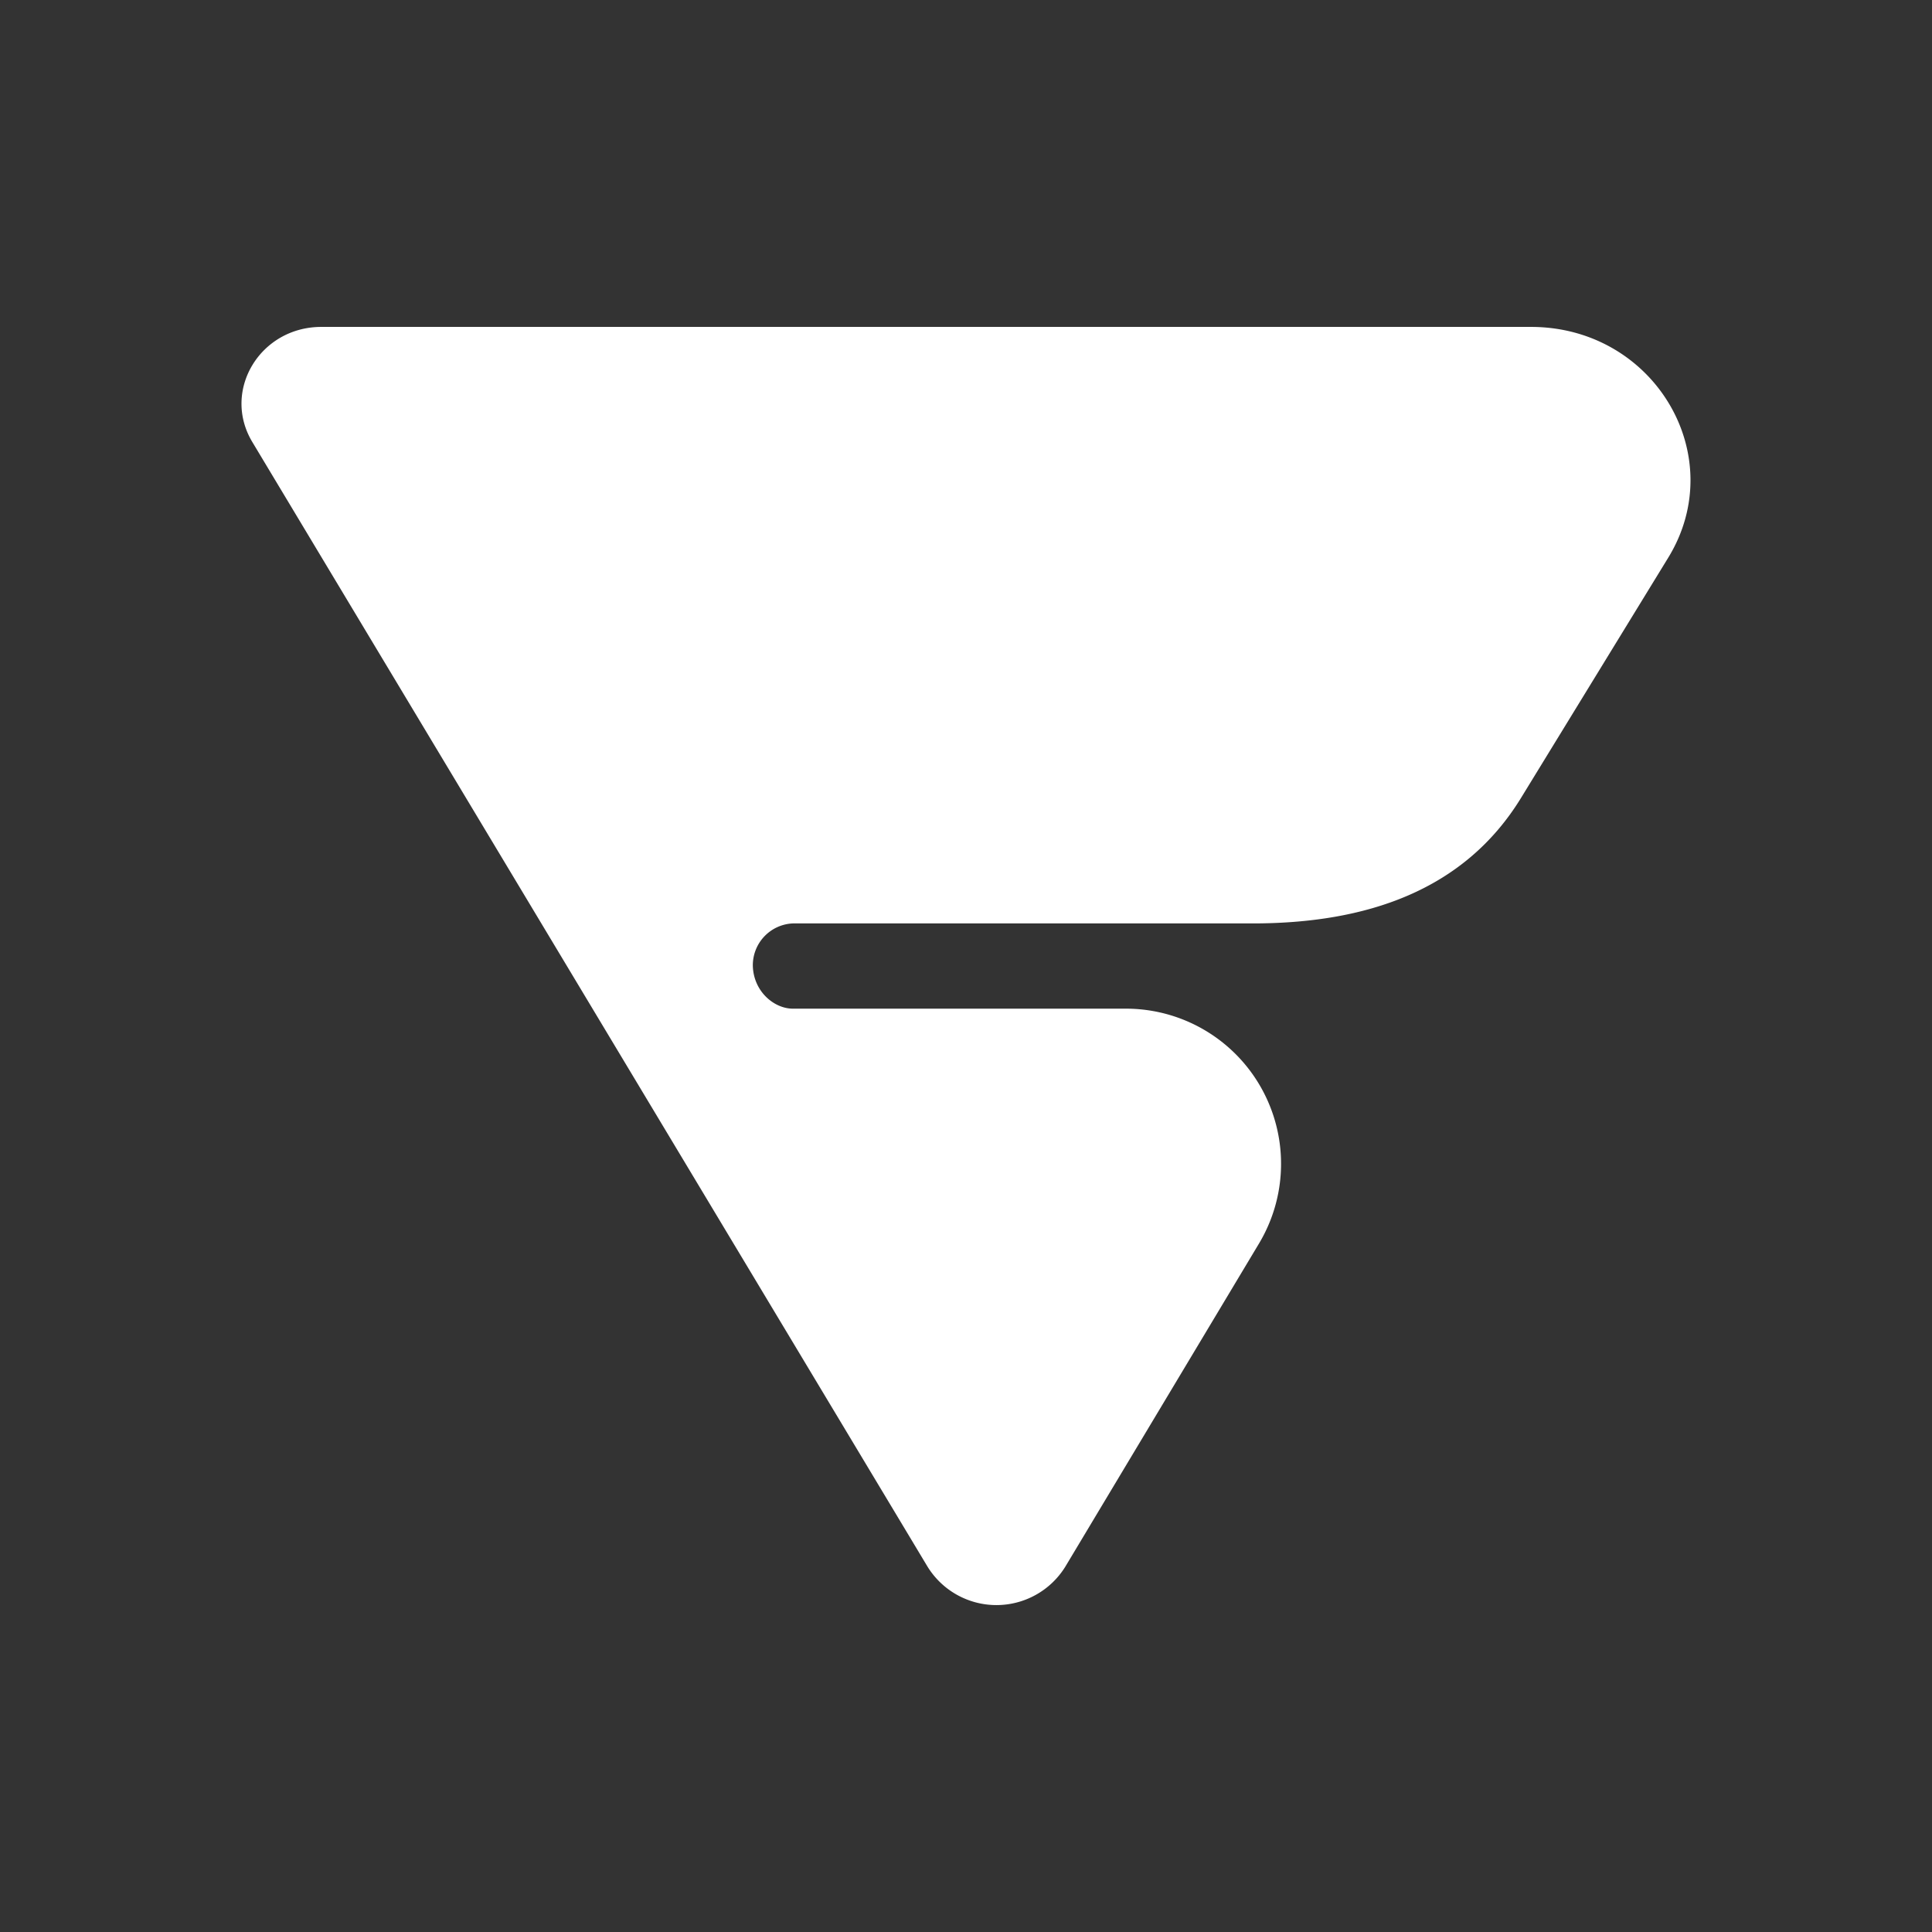 <svg xmlns="http://www.w3.org/2000/svg" width="24" height="24" fill="none" viewBox="0 0 24 24">
    <rect x="0" y="0" width="24" height="24" fill="#333333" stroke="none"/>
    <path fill="#fff" d="M13.233 19.463a1.006 1.006 0 0 1-1.71 0L3.134 5.49c-.381-.635.095-1.429.858-1.429h15.026c1.535 0 2.482 1.604 1.704 2.869l-1.826 2.98c-.709 1.159-1.932 1.561-3.334 1.561H9.85a.52.52 0 0 0-.498.53c.01.317.265.529.498.529h4.144a1.927 1.927 0 0 1 1.64 2.927z"/>
</svg>
